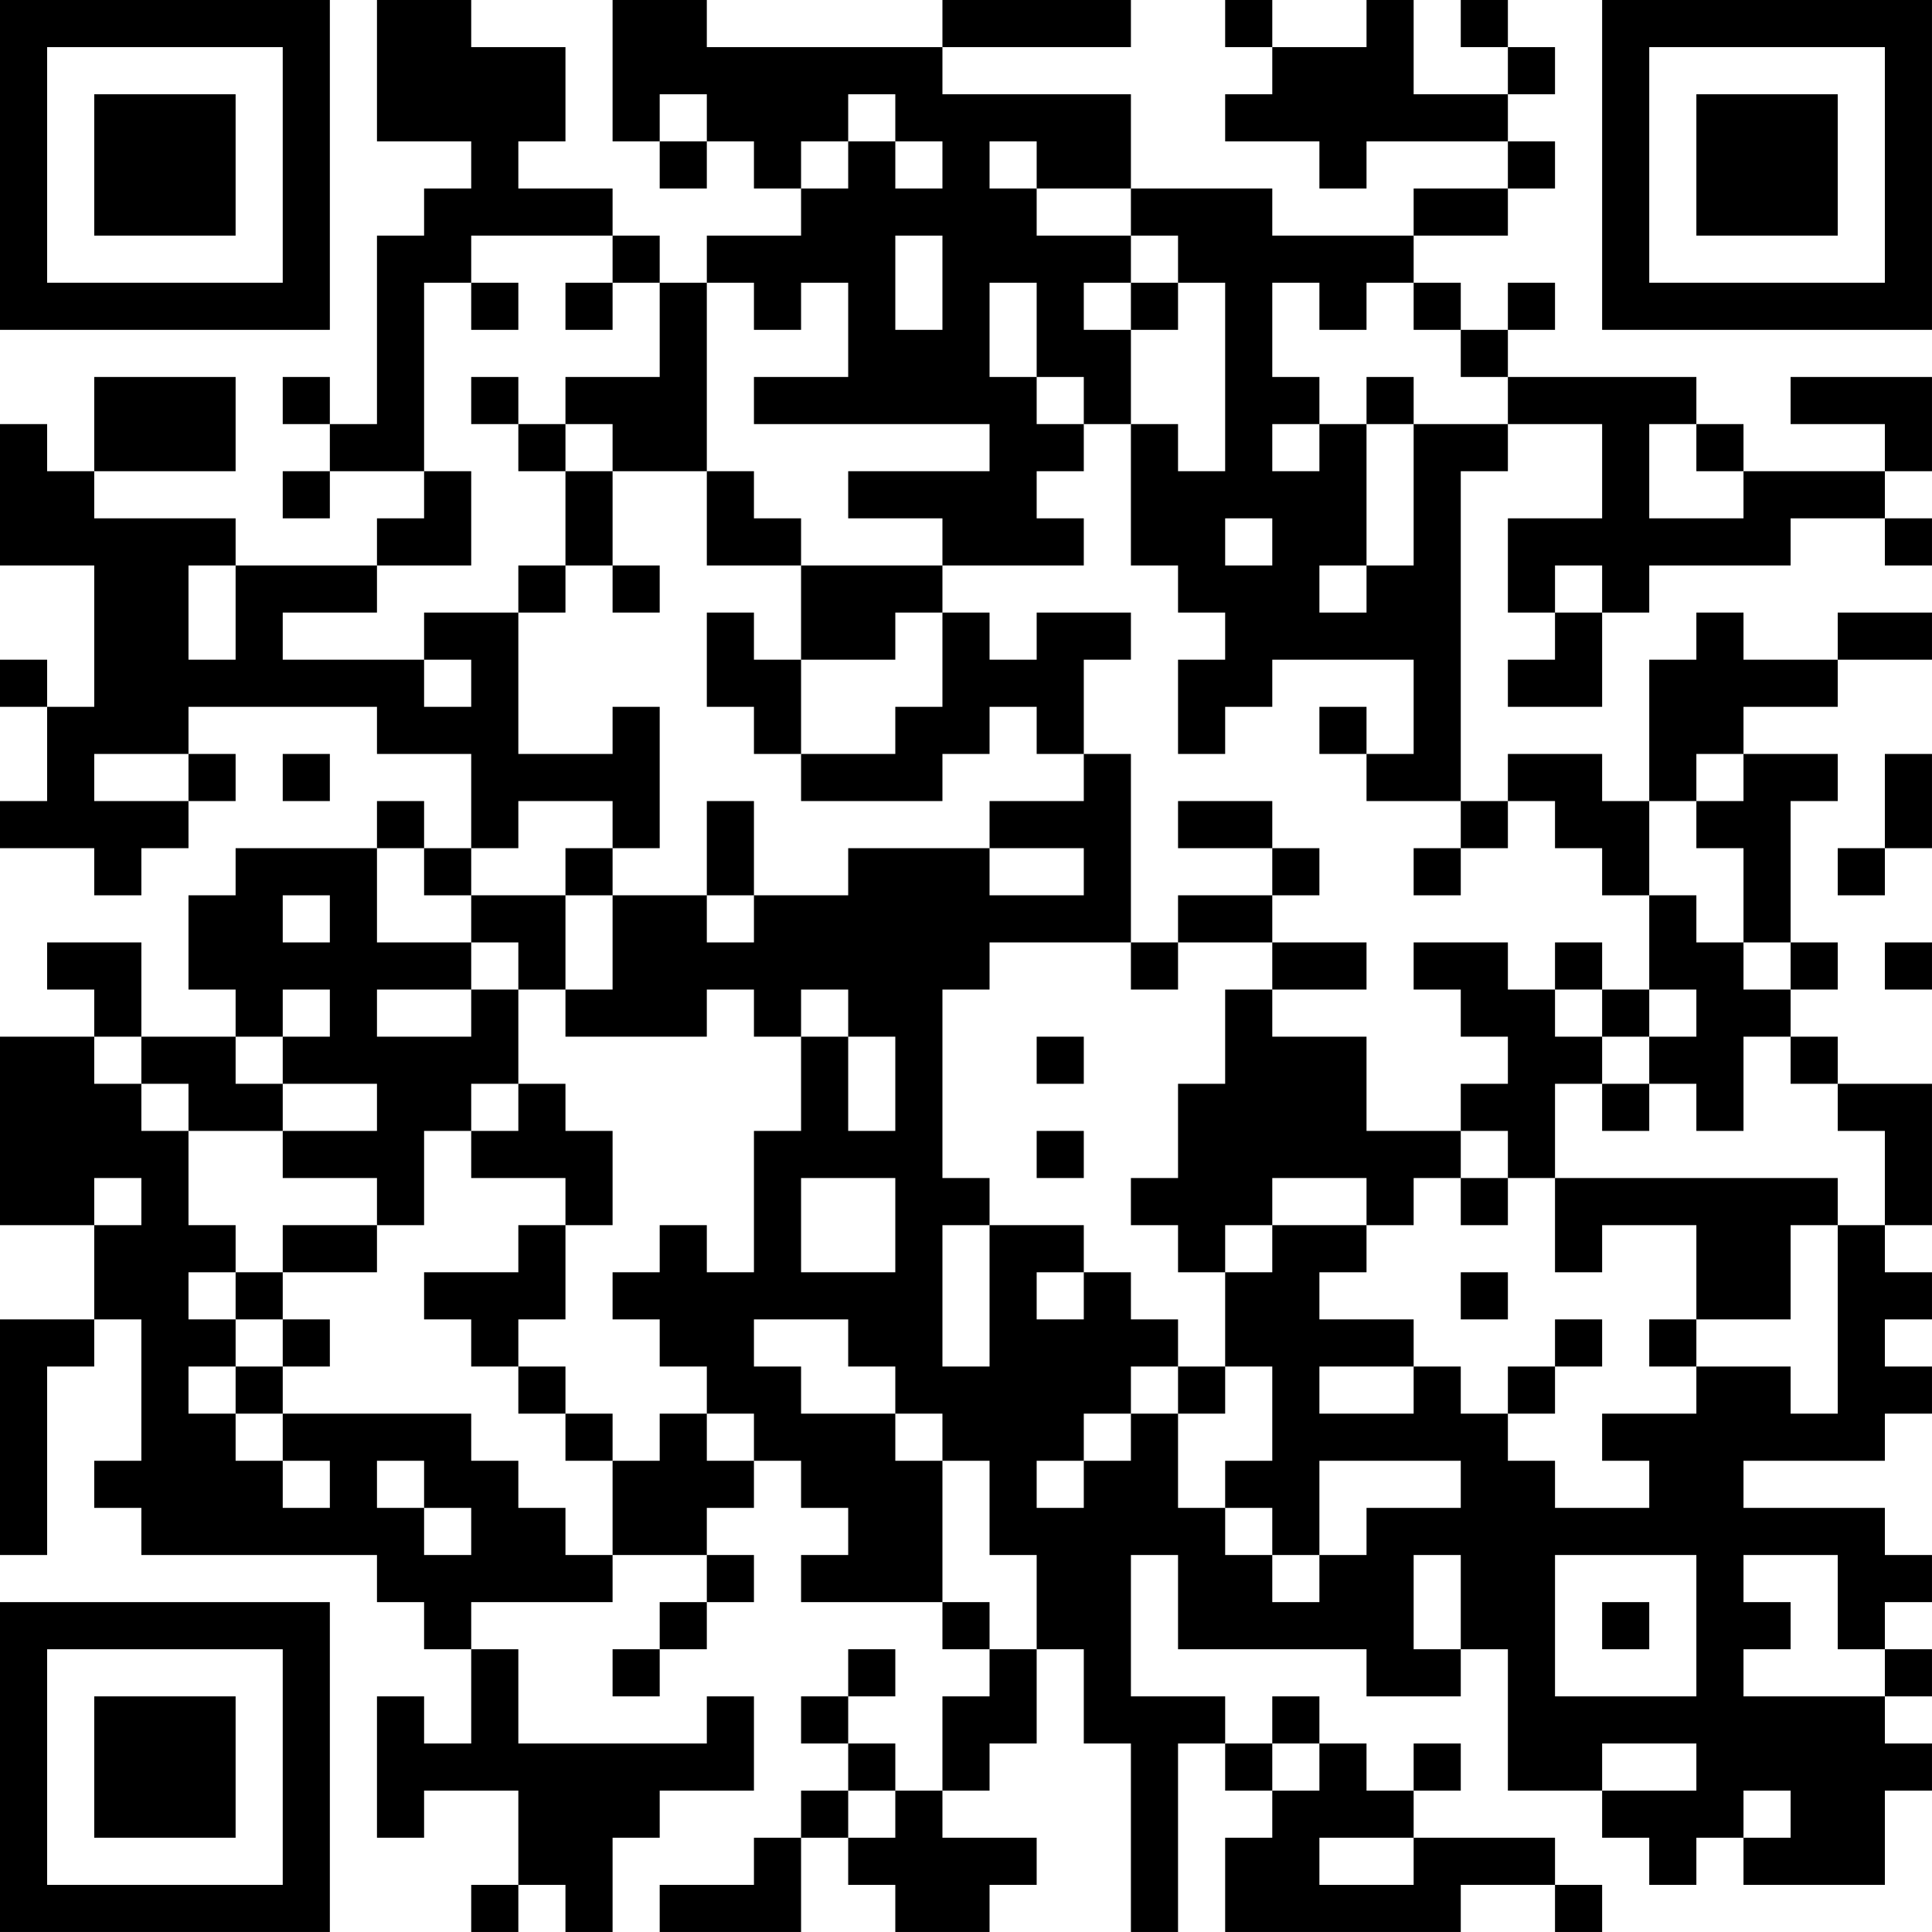 <?xml version="1.0" encoding="UTF-8"?>
<svg xmlns="http://www.w3.org/2000/svg" version="1.1" width="200" height="200" viewBox="0 0 200 200"><rect x="0" y="0" width="200" height="200" fill="#ffffff"/><g transform="scale(4.878)"><g transform="translate(0,0)"><path fill-rule="evenodd" d="M8 0L8 3L10 3L10 4L9 4L9 5L8 5L8 9L7 9L7 8L6 8L6 9L7 9L7 10L6 10L6 11L7 11L7 10L9 10L9 11L8 11L8 12L5 12L5 11L2 11L2 10L5 10L5 8L2 8L2 10L1 10L1 9L0 9L0 12L2 12L2 15L1 15L1 14L0 14L0 15L1 15L1 17L0 17L0 18L2 18L2 19L3 19L3 18L4 18L4 17L5 17L5 16L4 16L4 15L8 15L8 16L10 16L10 18L9 18L9 17L8 17L8 18L5 18L5 19L4 19L4 21L5 21L5 22L3 22L3 20L1 20L1 21L2 21L2 22L0 22L0 26L2 26L2 28L0 28L0 33L1 33L1 29L2 29L2 28L3 28L3 31L2 31L2 32L3 32L3 33L8 33L8 34L9 34L9 35L10 35L10 37L9 37L9 36L8 36L8 39L9 39L9 38L11 38L11 40L10 40L10 41L11 41L11 40L12 40L12 41L13 41L13 39L14 39L14 38L16 38L16 36L15 36L15 37L11 37L11 35L10 35L10 34L13 34L13 33L15 33L15 34L14 34L14 35L13 35L13 36L14 36L14 35L15 35L15 34L16 34L16 33L15 33L15 32L16 32L16 31L17 31L17 32L18 32L18 33L17 33L17 34L20 34L20 35L21 35L21 36L20 36L20 38L19 38L19 37L18 37L18 36L19 36L19 35L18 35L18 36L17 36L17 37L18 37L18 38L17 38L17 39L16 39L16 40L14 40L14 41L17 41L17 39L18 39L18 40L19 40L19 41L21 41L21 40L22 40L22 39L20 39L20 38L21 38L21 37L22 37L22 35L23 35L23 37L24 37L24 41L25 41L25 37L26 37L26 38L27 38L27 39L26 39L26 41L31 41L31 40L33 40L33 41L34 41L34 40L33 40L33 39L30 39L30 38L31 38L31 37L30 37L30 38L29 38L29 37L28 37L28 36L27 36L27 37L26 37L26 36L24 36L24 33L25 33L25 35L29 35L29 36L31 36L31 35L32 35L32 38L34 38L34 39L35 39L35 40L36 40L36 39L37 39L37 40L40 40L40 38L41 38L41 37L40 37L40 36L41 36L41 35L40 35L40 34L41 34L41 33L40 33L40 32L37 32L37 31L40 31L40 30L41 30L41 29L40 29L40 28L41 28L41 27L40 27L40 26L41 26L41 23L39 23L39 22L38 22L38 21L39 21L39 20L38 20L38 17L39 17L39 16L37 16L37 15L39 15L39 14L41 14L41 13L39 13L39 14L37 14L37 13L36 13L36 14L35 14L35 17L34 17L34 16L32 16L32 17L31 17L31 10L32 10L32 9L34 9L34 11L32 11L32 13L33 13L33 14L32 14L32 15L34 15L34 13L35 13L35 12L38 12L38 11L40 11L40 12L41 12L41 11L40 11L40 10L41 10L41 8L38 8L38 9L40 9L40 10L37 10L37 9L36 9L36 8L32 8L32 7L33 7L33 6L32 6L32 7L31 7L31 6L30 6L30 5L32 5L32 4L33 4L33 3L32 3L32 2L33 2L33 1L32 1L32 0L31 0L31 1L32 1L32 2L30 2L30 0L29 0L29 1L27 1L27 0L26 0L26 1L27 1L27 2L26 2L26 3L28 3L28 4L29 4L29 3L32 3L32 4L30 4L30 5L27 5L27 4L24 4L24 2L20 2L20 1L24 1L24 0L20 0L20 1L15 1L15 0L13 0L13 3L14 3L14 4L15 4L15 3L16 3L16 4L17 4L17 5L15 5L15 6L14 6L14 5L13 5L13 4L11 4L11 3L12 3L12 1L10 1L10 0ZM14 2L14 3L15 3L15 2ZM18 2L18 3L17 3L17 4L18 4L18 3L19 3L19 4L20 4L20 3L19 3L19 2ZM21 3L21 4L22 4L22 5L24 5L24 6L23 6L23 7L24 7L24 9L23 9L23 8L22 8L22 6L21 6L21 8L22 8L22 9L23 9L23 10L22 10L22 11L23 11L23 12L20 12L20 11L18 11L18 10L21 10L21 9L16 9L16 8L18 8L18 6L17 6L17 7L16 7L16 6L15 6L15 10L13 10L13 9L12 9L12 8L14 8L14 6L13 6L13 5L10 5L10 6L9 6L9 10L10 10L10 12L8 12L8 13L6 13L6 14L9 14L9 15L10 15L10 14L9 14L9 13L11 13L11 16L13 16L13 15L14 15L14 18L13 18L13 17L11 17L11 18L10 18L10 19L9 19L9 18L8 18L8 20L10 20L10 21L8 21L8 22L10 22L10 21L11 21L11 23L10 23L10 24L9 24L9 26L8 26L8 25L6 25L6 24L8 24L8 23L6 23L6 22L7 22L7 21L6 21L6 22L5 22L5 23L6 23L6 24L4 24L4 23L3 23L3 22L2 22L2 23L3 23L3 24L4 24L4 26L5 26L5 27L4 27L4 28L5 28L5 29L4 29L4 30L5 30L5 31L6 31L6 32L7 32L7 31L6 31L6 30L10 30L10 31L11 31L11 32L12 32L12 33L13 33L13 31L14 31L14 30L15 30L15 31L16 31L16 30L15 30L15 29L14 29L14 28L13 28L13 27L14 27L14 26L15 26L15 27L16 27L16 24L17 24L17 22L18 22L18 24L19 24L19 22L18 22L18 21L17 21L17 22L16 22L16 21L15 21L15 22L12 22L12 21L13 21L13 19L15 19L15 20L16 20L16 19L18 19L18 18L21 18L21 19L23 19L23 18L21 18L21 17L23 17L23 16L24 16L24 20L21 20L21 21L20 21L20 25L21 25L21 26L20 26L20 29L21 29L21 26L23 26L23 27L22 27L22 28L23 28L23 27L24 27L24 28L25 28L25 29L24 29L24 30L23 30L23 31L22 31L22 32L23 32L23 31L24 31L24 30L25 30L25 32L26 32L26 33L27 33L27 34L28 34L28 33L29 33L29 32L31 32L31 31L28 31L28 33L27 33L27 32L26 32L26 31L27 31L27 29L26 29L26 27L27 27L27 26L29 26L29 27L28 27L28 28L30 28L30 29L28 29L28 30L30 30L30 29L31 29L31 30L32 30L32 31L33 31L33 32L35 32L35 31L34 31L34 30L36 30L36 29L38 29L38 30L39 30L39 26L40 26L40 24L39 24L39 23L38 23L38 22L37 22L37 24L36 24L36 23L35 23L35 22L36 22L36 21L35 21L35 19L36 19L36 20L37 20L37 21L38 21L38 20L37 20L37 18L36 18L36 17L37 17L37 16L36 16L36 17L35 17L35 19L34 19L34 18L33 18L33 17L32 17L32 18L31 18L31 17L29 17L29 16L30 16L30 14L27 14L27 15L26 15L26 16L25 16L25 14L26 14L26 13L25 13L25 12L24 12L24 9L25 9L25 10L26 10L26 6L25 6L25 5L24 5L24 4L22 4L22 3ZM19 5L19 7L20 7L20 5ZM10 6L10 7L11 7L11 6ZM12 6L12 7L13 7L13 6ZM24 6L24 7L25 7L25 6ZM27 6L27 8L28 8L28 9L27 9L27 10L28 10L28 9L29 9L29 12L28 12L28 13L29 13L29 12L30 12L30 9L32 9L32 8L31 8L31 7L30 7L30 6L29 6L29 7L28 7L28 6ZM10 8L10 9L11 9L11 10L12 10L12 12L11 12L11 13L12 13L12 12L13 12L13 13L14 13L14 12L13 12L13 10L12 10L12 9L11 9L11 8ZM29 8L29 9L30 9L30 8ZM35 9L35 11L37 11L37 10L36 10L36 9ZM15 10L15 12L17 12L17 14L16 14L16 13L15 13L15 15L16 15L16 16L17 16L17 17L20 17L20 16L21 16L21 15L22 15L22 16L23 16L23 14L24 14L24 13L22 13L22 14L21 14L21 13L20 13L20 12L17 12L17 11L16 11L16 10ZM26 11L26 12L27 12L27 11ZM4 12L4 14L5 14L5 12ZM33 12L33 13L34 13L34 12ZM19 13L19 14L17 14L17 16L19 16L19 15L20 15L20 13ZM28 15L28 16L29 16L29 15ZM2 16L2 17L4 17L4 16ZM6 16L6 17L7 17L7 16ZM40 16L40 18L39 18L39 19L40 19L40 18L41 18L41 16ZM15 17L15 19L16 19L16 17ZM25 17L25 18L27 18L27 19L25 19L25 20L24 20L24 21L25 21L25 20L27 20L27 21L26 21L26 23L25 23L25 25L24 25L24 26L25 26L25 27L26 27L26 26L27 26L27 25L29 25L29 26L30 26L30 25L31 25L31 26L32 26L32 25L33 25L33 27L34 27L34 26L36 26L36 28L35 28L35 29L36 29L36 28L38 28L38 26L39 26L39 25L33 25L33 23L34 23L34 24L35 24L35 23L34 23L34 22L35 22L35 21L34 21L34 20L33 20L33 21L32 21L32 20L30 20L30 21L31 21L31 22L32 22L32 23L31 23L31 24L29 24L29 22L27 22L27 21L29 21L29 20L27 20L27 19L28 19L28 18L27 18L27 17ZM12 18L12 19L10 19L10 20L11 20L11 21L12 21L12 19L13 19L13 18ZM30 18L30 19L31 19L31 18ZM6 19L6 20L7 20L7 19ZM40 20L40 21L41 21L41 20ZM33 21L33 22L34 22L34 21ZM22 22L22 23L23 23L23 22ZM11 23L11 24L10 24L10 25L12 25L12 26L11 26L11 27L9 27L9 28L10 28L10 29L11 29L11 30L12 30L12 31L13 31L13 30L12 30L12 29L11 29L11 28L12 28L12 26L13 26L13 24L12 24L12 23ZM22 24L22 25L23 25L23 24ZM31 24L31 25L32 25L32 24ZM2 25L2 26L3 26L3 25ZM17 25L17 27L19 27L19 25ZM6 26L6 27L5 27L5 28L6 28L6 29L5 29L5 30L6 30L6 29L7 29L7 28L6 28L6 27L8 27L8 26ZM31 27L31 28L32 28L32 27ZM16 28L16 29L17 29L17 30L19 30L19 31L20 31L20 34L21 34L21 35L22 35L22 33L21 33L21 31L20 31L20 30L19 30L19 29L18 29L18 28ZM33 28L33 29L32 29L32 30L33 30L33 29L34 29L34 28ZM25 29L25 30L26 30L26 29ZM8 31L8 32L9 32L9 33L10 33L10 32L9 32L9 31ZM30 33L30 35L31 35L31 33ZM33 33L33 36L36 36L36 33ZM37 33L37 34L38 34L38 35L37 35L37 36L40 36L40 35L39 35L39 33ZM34 34L34 35L35 35L35 34ZM27 37L27 38L28 38L28 37ZM34 37L34 38L36 38L36 37ZM18 38L18 39L19 39L19 38ZM37 38L37 39L38 39L38 38ZM28 39L28 40L30 40L30 39ZM0 0L0 7L7 7L7 0ZM1 1L1 6L6 6L6 1ZM2 2L2 5L5 5L5 2ZM34 0L34 7L41 7L41 0ZM35 1L35 6L40 6L40 1ZM36 2L36 5L39 5L39 2ZM0 34L0 41L7 41L7 34ZM1 35L1 40L6 40L6 35ZM2 36L2 39L5 39L5 36Z" fill="#000000"/></g></g></svg>
